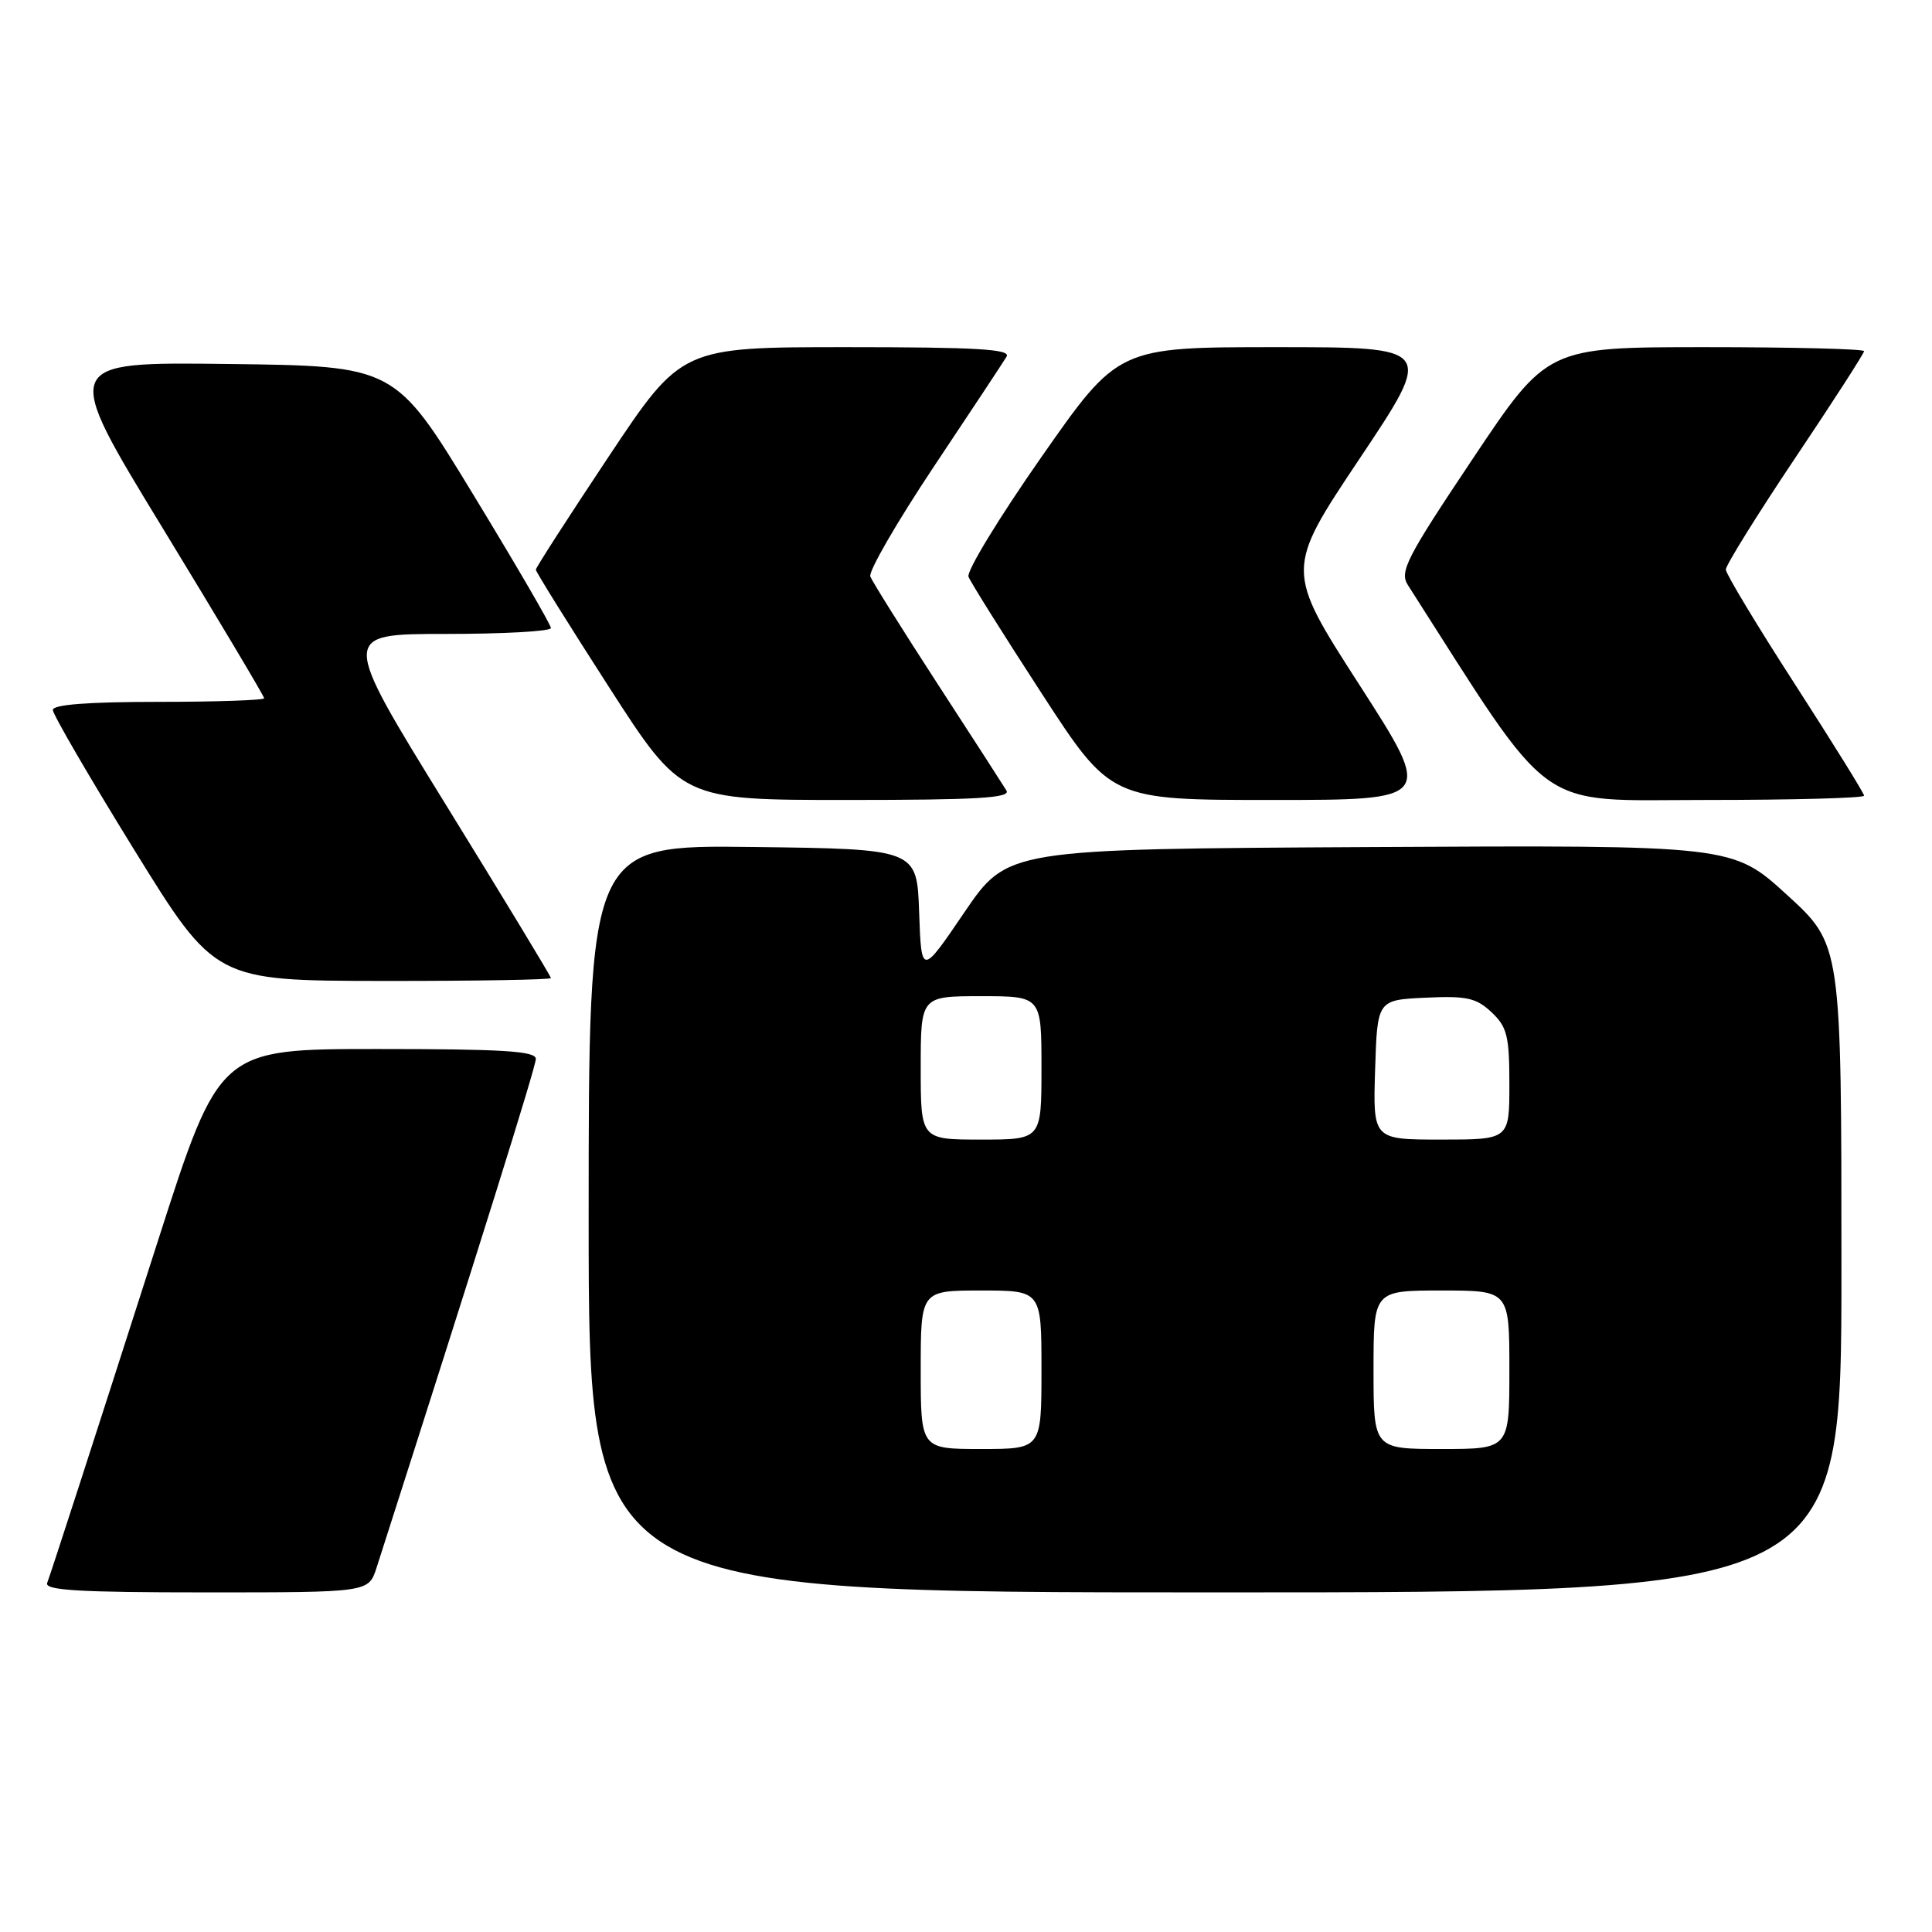 <?xml version="1.0" encoding="UTF-8" standalone="no"?>
<!DOCTYPE svg PUBLIC "-//W3C//DTD SVG 1.1//EN" "http://www.w3.org/Graphics/SVG/1.1/DTD/svg11.dtd" >
<svg xmlns="http://www.w3.org/2000/svg" xmlns:xlink="http://www.w3.org/1999/xlink" version="1.1" viewBox="0 0 256 256">
 <g >
 <path fill="currentColor"
d=" M 49.89 207.75 C 63.59 165.03 71.00 141.35 71.00 140.31 C 71.00 139.27 66.62 139.00 50.04 139.00 C 29.09 139.00 29.09 139.00 20.98 164.25 C 11.81 192.83 6.92 207.92 6.25 209.75 C 5.89 210.73 10.51 211.00 27.32 211.00 C 48.84 211.00 48.84 211.00 49.89 207.75 Z  M 244.00 168.08 C 244.00 125.16 244.00 125.16 236.78 118.57 C 229.56 111.98 229.56 111.98 181.53 112.24 C 133.50 112.50 133.50 112.50 127.79 120.88 C 122.09 129.27 122.09 129.27 121.79 120.88 C 121.50 112.50 121.50 112.50 99.75 112.23 C 78.00 111.96 78.00 111.96 78.00 161.48 C 78.00 211.00 78.00 211.00 161.00 211.00 C 244.00 211.00 244.00 211.00 244.00 168.08 Z  M 73.00 129.60 C 73.00 129.38 66.73 119.03 59.06 106.60 C 45.12 84.00 45.12 84.00 59.06 84.00 C 66.73 84.00 73.00 83.65 73.00 83.22 C 73.00 82.79 68.35 74.80 62.67 65.47 C 52.34 48.50 52.34 48.50 30.24 48.23 C 8.13 47.96 8.13 47.96 21.57 70.00 C 28.96 82.12 35.00 92.25 35.00 92.52 C 35.00 92.78 28.70 93.00 21.00 93.00 C 11.70 93.00 7.00 93.36 7.00 94.07 C 7.00 94.66 11.84 102.98 17.75 112.55 C 28.50 129.95 28.50 129.95 50.75 129.98 C 62.99 129.99 73.00 129.82 73.00 129.60 Z  M 133.36 104.75 C 132.94 104.06 128.82 97.67 124.19 90.55 C 119.57 83.43 115.58 77.06 115.32 76.39 C 115.06 75.72 118.85 69.17 123.74 61.83 C 128.63 54.50 132.97 47.94 133.38 47.25 C 133.96 46.27 129.47 46.00 112.22 46.00 C 90.31 46.00 90.31 46.00 80.66 60.49 C 75.35 68.47 71.00 75.21 71.00 75.49 C 71.00 75.76 75.35 82.74 80.66 90.99 C 90.32 106.00 90.32 106.00 112.22 106.00 C 129.48 106.00 133.96 105.74 133.36 104.75 Z  M 180.13 90.75 C 170.31 75.50 170.31 75.50 180.17 60.75 C 190.03 46.00 190.03 46.00 169.10 46.00 C 148.17 46.00 148.17 46.00 138.00 60.55 C 132.40 68.56 128.05 75.70 128.33 76.42 C 128.61 77.15 132.97 84.10 138.02 91.87 C 147.20 106.00 147.20 106.00 168.57 106.00 C 189.94 106.00 189.94 106.00 180.13 90.75 Z  M 247.00 105.43 C 247.00 105.12 242.88 98.49 237.85 90.68 C 232.81 82.88 228.69 76.04 228.68 75.47 C 228.67 74.91 232.79 68.28 237.83 60.75 C 242.88 53.22 247.00 46.82 247.00 46.53 C 247.00 46.24 237.56 46.00 226.02 46.00 C 205.03 46.00 205.03 46.00 195.16 60.77 C 186.35 73.94 185.42 75.75 186.55 77.52 C 206.17 108.21 203.10 106.00 225.98 106.00 C 237.54 106.00 247.00 105.75 247.00 105.43 Z  M 122.00 181.50 C 122.00 171.00 122.00 171.00 130.00 171.00 C 138.00 171.00 138.00 171.00 138.00 181.50 C 138.00 192.00 138.00 192.00 130.00 192.00 C 122.00 192.00 122.00 192.00 122.00 181.50 Z  M 182.00 181.50 C 182.00 171.00 182.00 171.00 191.00 171.00 C 200.00 171.00 200.00 171.00 200.00 181.50 C 200.00 192.00 200.00 192.00 191.00 192.00 C 182.00 192.00 182.00 192.00 182.00 181.50 Z  M 122.00 141.50 C 122.00 132.00 122.00 132.00 130.00 132.00 C 138.00 132.00 138.00 132.00 138.00 141.50 C 138.00 151.00 138.00 151.00 130.00 151.00 C 122.00 151.00 122.00 151.00 122.00 141.50 Z  M 182.21 141.75 C 182.50 132.50 182.50 132.50 188.88 132.20 C 194.34 131.94 195.60 132.22 197.63 134.12 C 199.70 136.07 200.00 137.26 200.00 143.67 C 200.00 151.00 200.00 151.00 190.96 151.00 C 181.92 151.00 181.92 151.00 182.21 141.75 Z "/>
</g>
</svg>